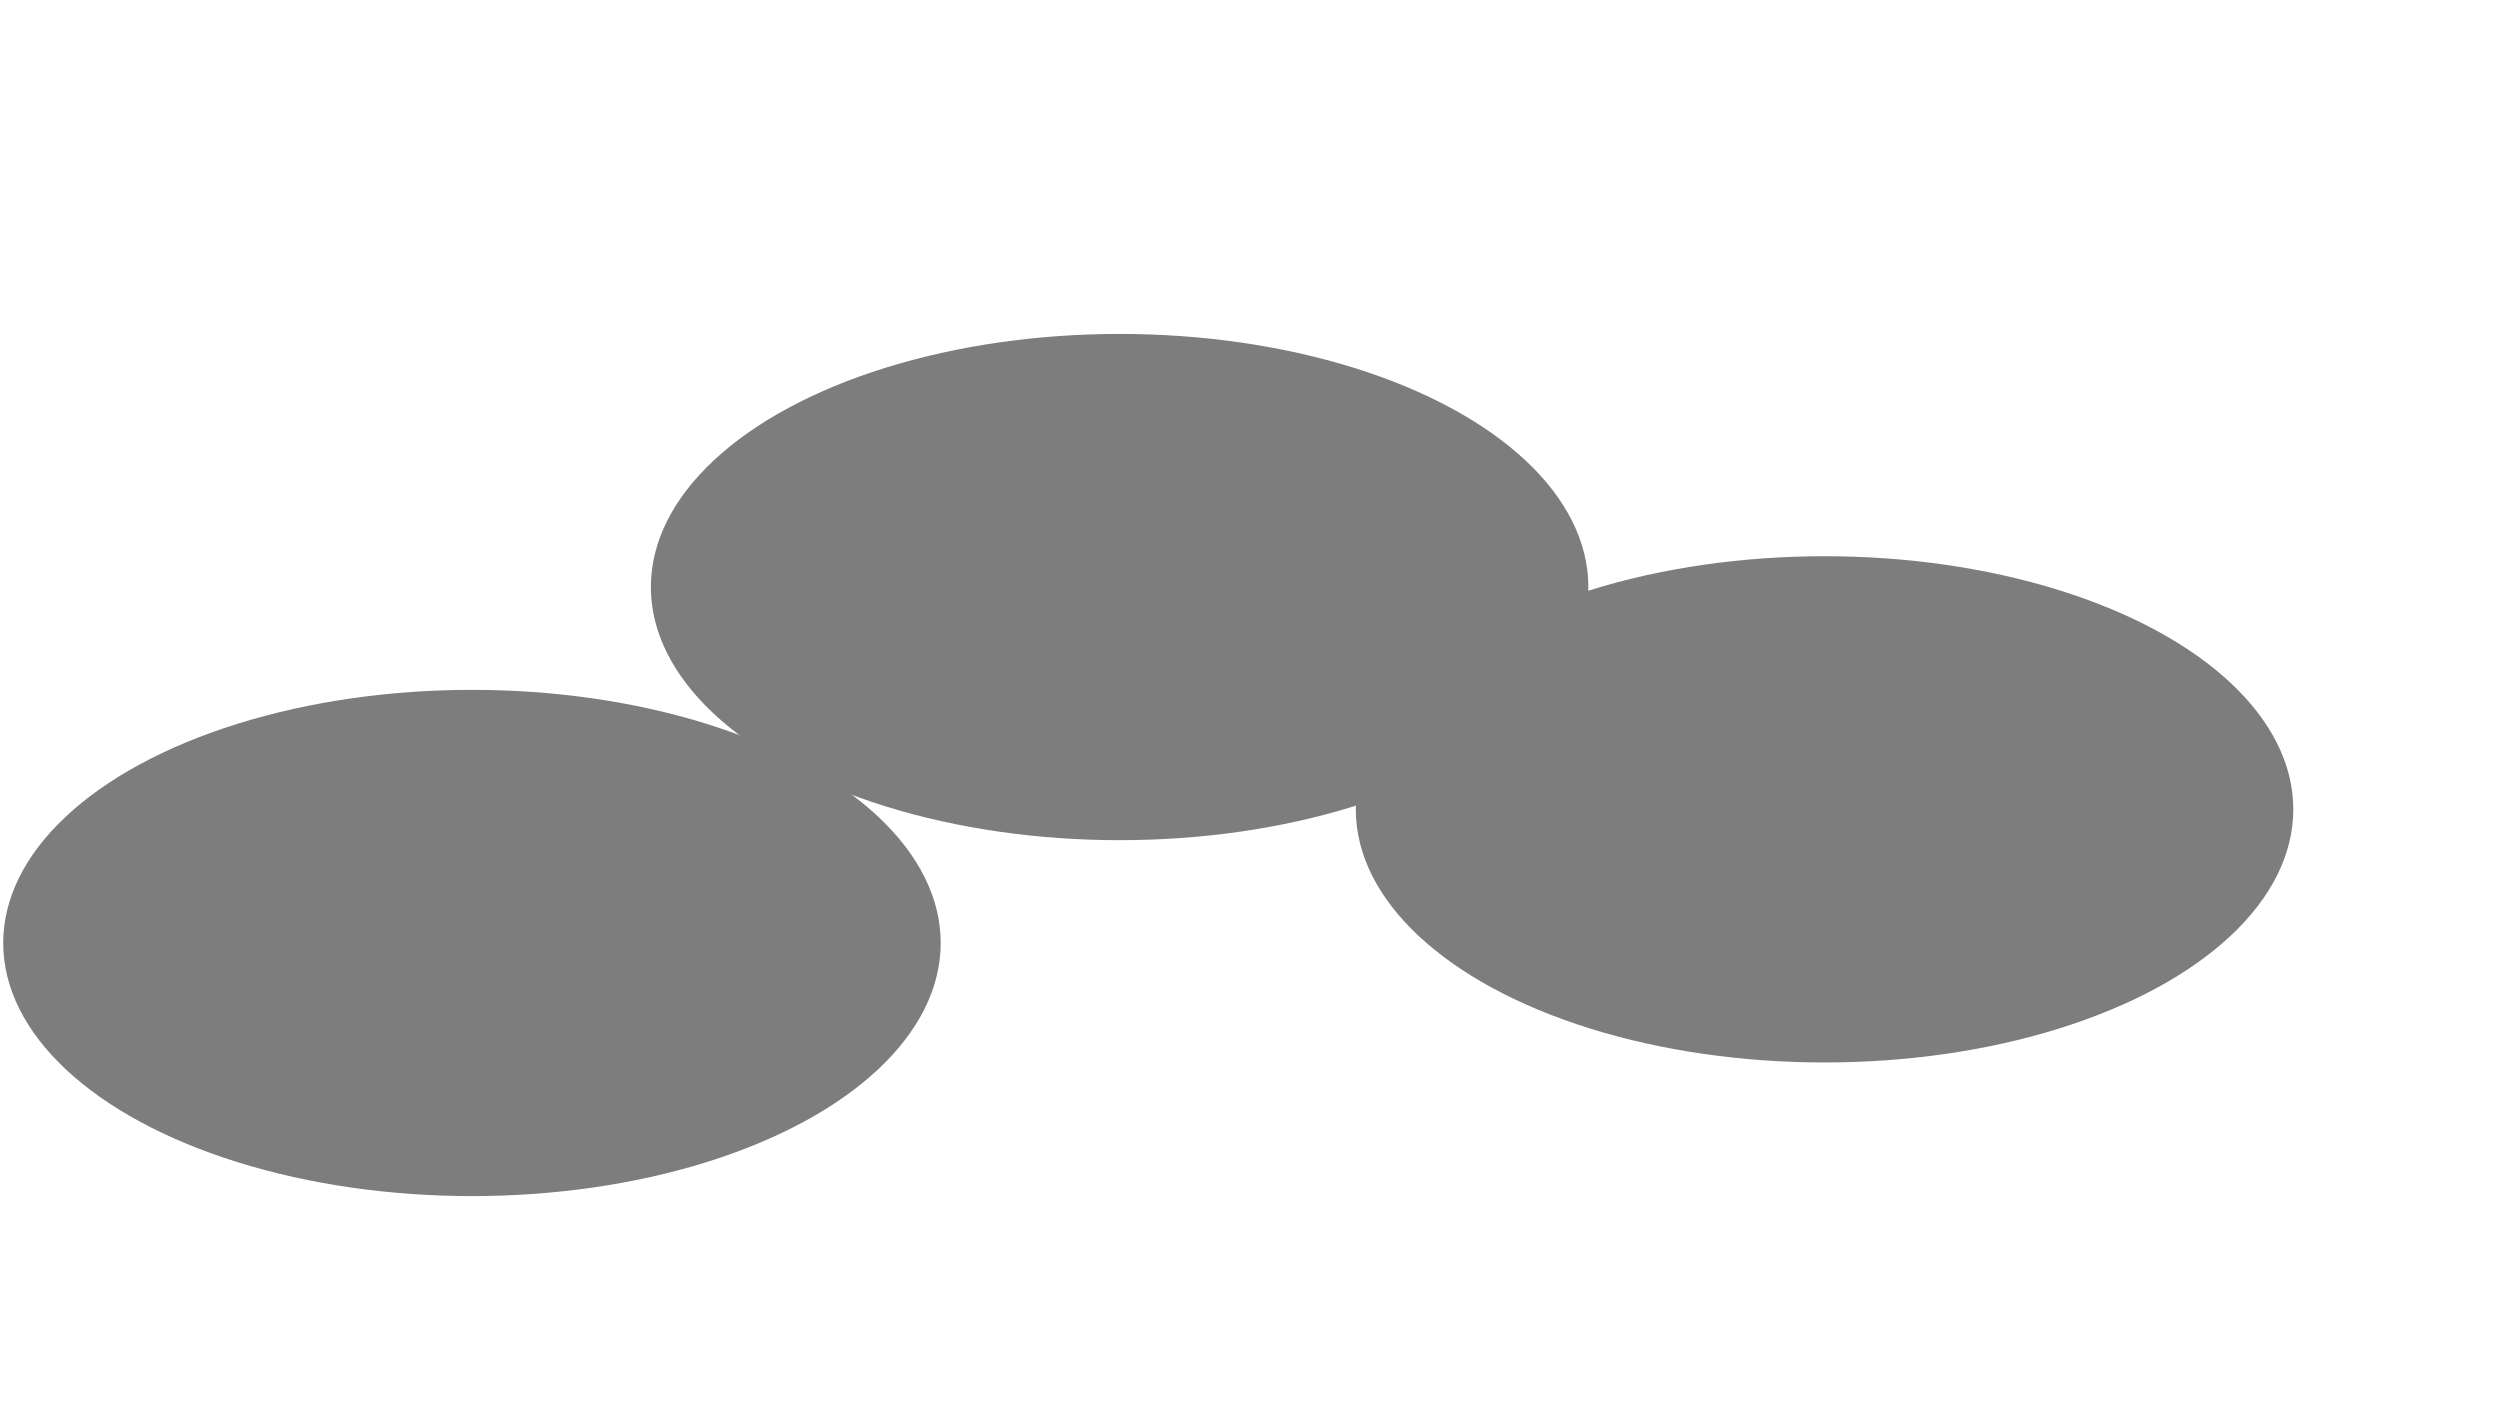 <svg xmlns="http://www.w3.org/2000/svg" version="1.1" xmlns:xlink="http://www.w3.org/1999/xlink" xmlns:svgjs="http://svgjs.dev/svgjs" viewBox="0 0 800 450" opacity="0.51"><defs><filter id="bbblurry-filter" x="-100%" y="-100%" width="400%" height="400%" filterUnits="objectBoundingBox" primitiveUnits="userSpaceOnUse" color-interpolation-filters="sRGB">
	<feGaussianBlur stdDeviation="73" x="0%" y="0%" width="100%" height="100%" in="SourceGraphic" edgeMode="none" result="blur"></feGaussianBlur></filter></defs><g filter="url(#bbblurry-filter)"><ellipse rx="150" ry="81" cx="358.276" cy="187.857" fill="hsla(290, 87%, 47%, 1.00)"></ellipse><ellipse rx="150" ry="81" cx="583.858" cy="258.991" fill="hsla(37, 91%, 55%, 1.00)"></ellipse><ellipse rx="150" ry="81" cx="151.027" cy="301.752" fill="hsla(212, 72%, 59%, 1.00)"></ellipse></g></svg>
